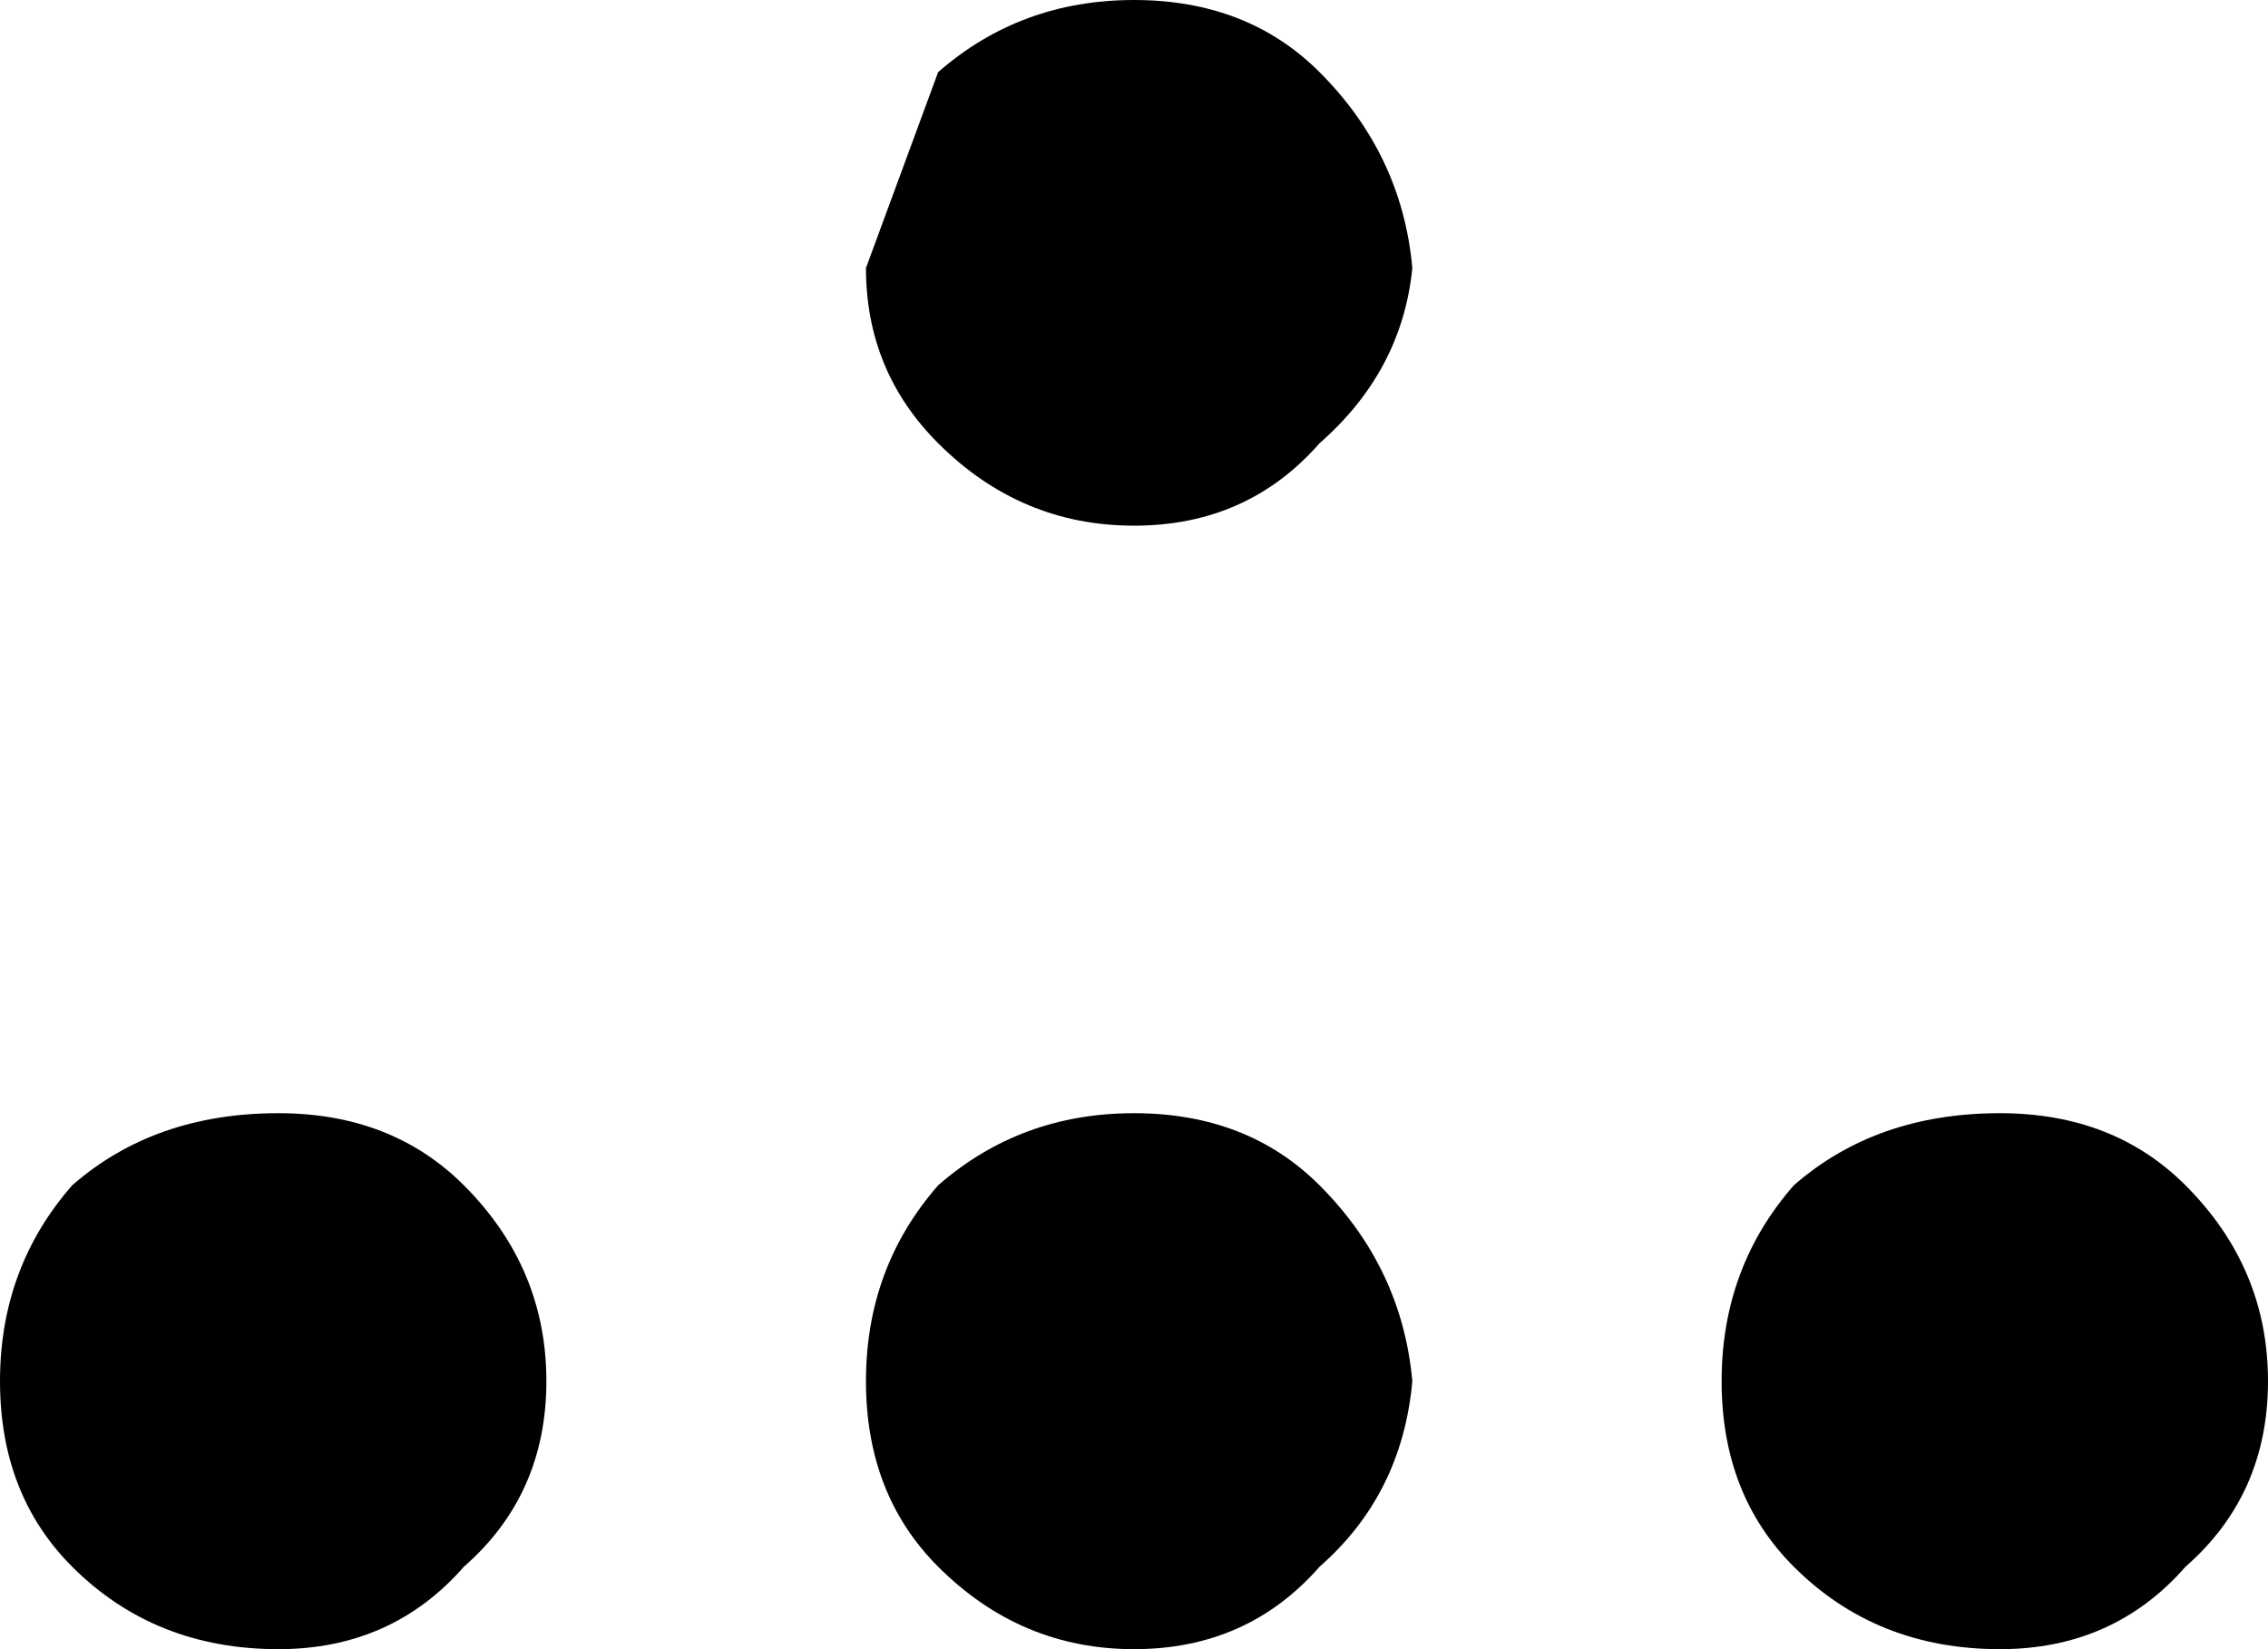 <?xml version="1.0" encoding="UTF-8" standalone="no"?>
<svg xmlns:xlink="http://www.w3.org/1999/xlink" height="8.0px" width="11.0px" xmlns="http://www.w3.org/2000/svg">
  <g transform="matrix(1.0, 0.0, 0.0, 1.0, 5.5, 4.0)">
    <path d="M0.0 -1.45 Q-0.55 -1.45 -0.95 -1.85 -1.3 -2.2 -1.3 -2.7 L-0.95 -3.65 Q-0.55 -4.0 0.0 -4.0 0.55 -4.0 0.9 -3.65 1.3 -3.25 1.35 -2.7 1.3 -2.2 0.9 -1.85 0.55 -1.45 0.0 -1.45 M-0.95 1.75 Q-0.55 1.4 0.0 1.4 0.55 1.4 0.9 1.75 1.3 2.15 1.35 2.7 1.3 3.25 0.9 3.6 0.55 4.0 0.0 4.0 -0.55 4.0 -0.95 3.6 -1.3 3.25 -1.3 2.7 -1.3 2.15 -0.95 1.75 M-3.25 3.6 Q-3.6 4.0 -4.15 4.0 -4.75 4.0 -5.15 3.6 -5.5 3.25 -5.5 2.7 -5.5 2.15 -5.15 1.75 -4.75 1.4 -4.15 1.4 -3.6 1.4 -3.25 1.75 -2.85 2.15 -2.85 2.7 -2.85 3.25 -3.25 3.6 M5.1 3.6 Q4.75 4.0 4.2 4.0 3.6 4.0 3.2 3.6 2.85 3.25 2.85 2.7 2.85 2.15 3.2 1.75 3.6 1.4 4.2 1.4 4.75 1.4 5.1 1.75 5.5 2.15 5.5 2.7 5.5 3.25 5.1 3.6" fill="#000000" fill-rule="evenodd" stroke="none"/>
  </g>
</svg>
